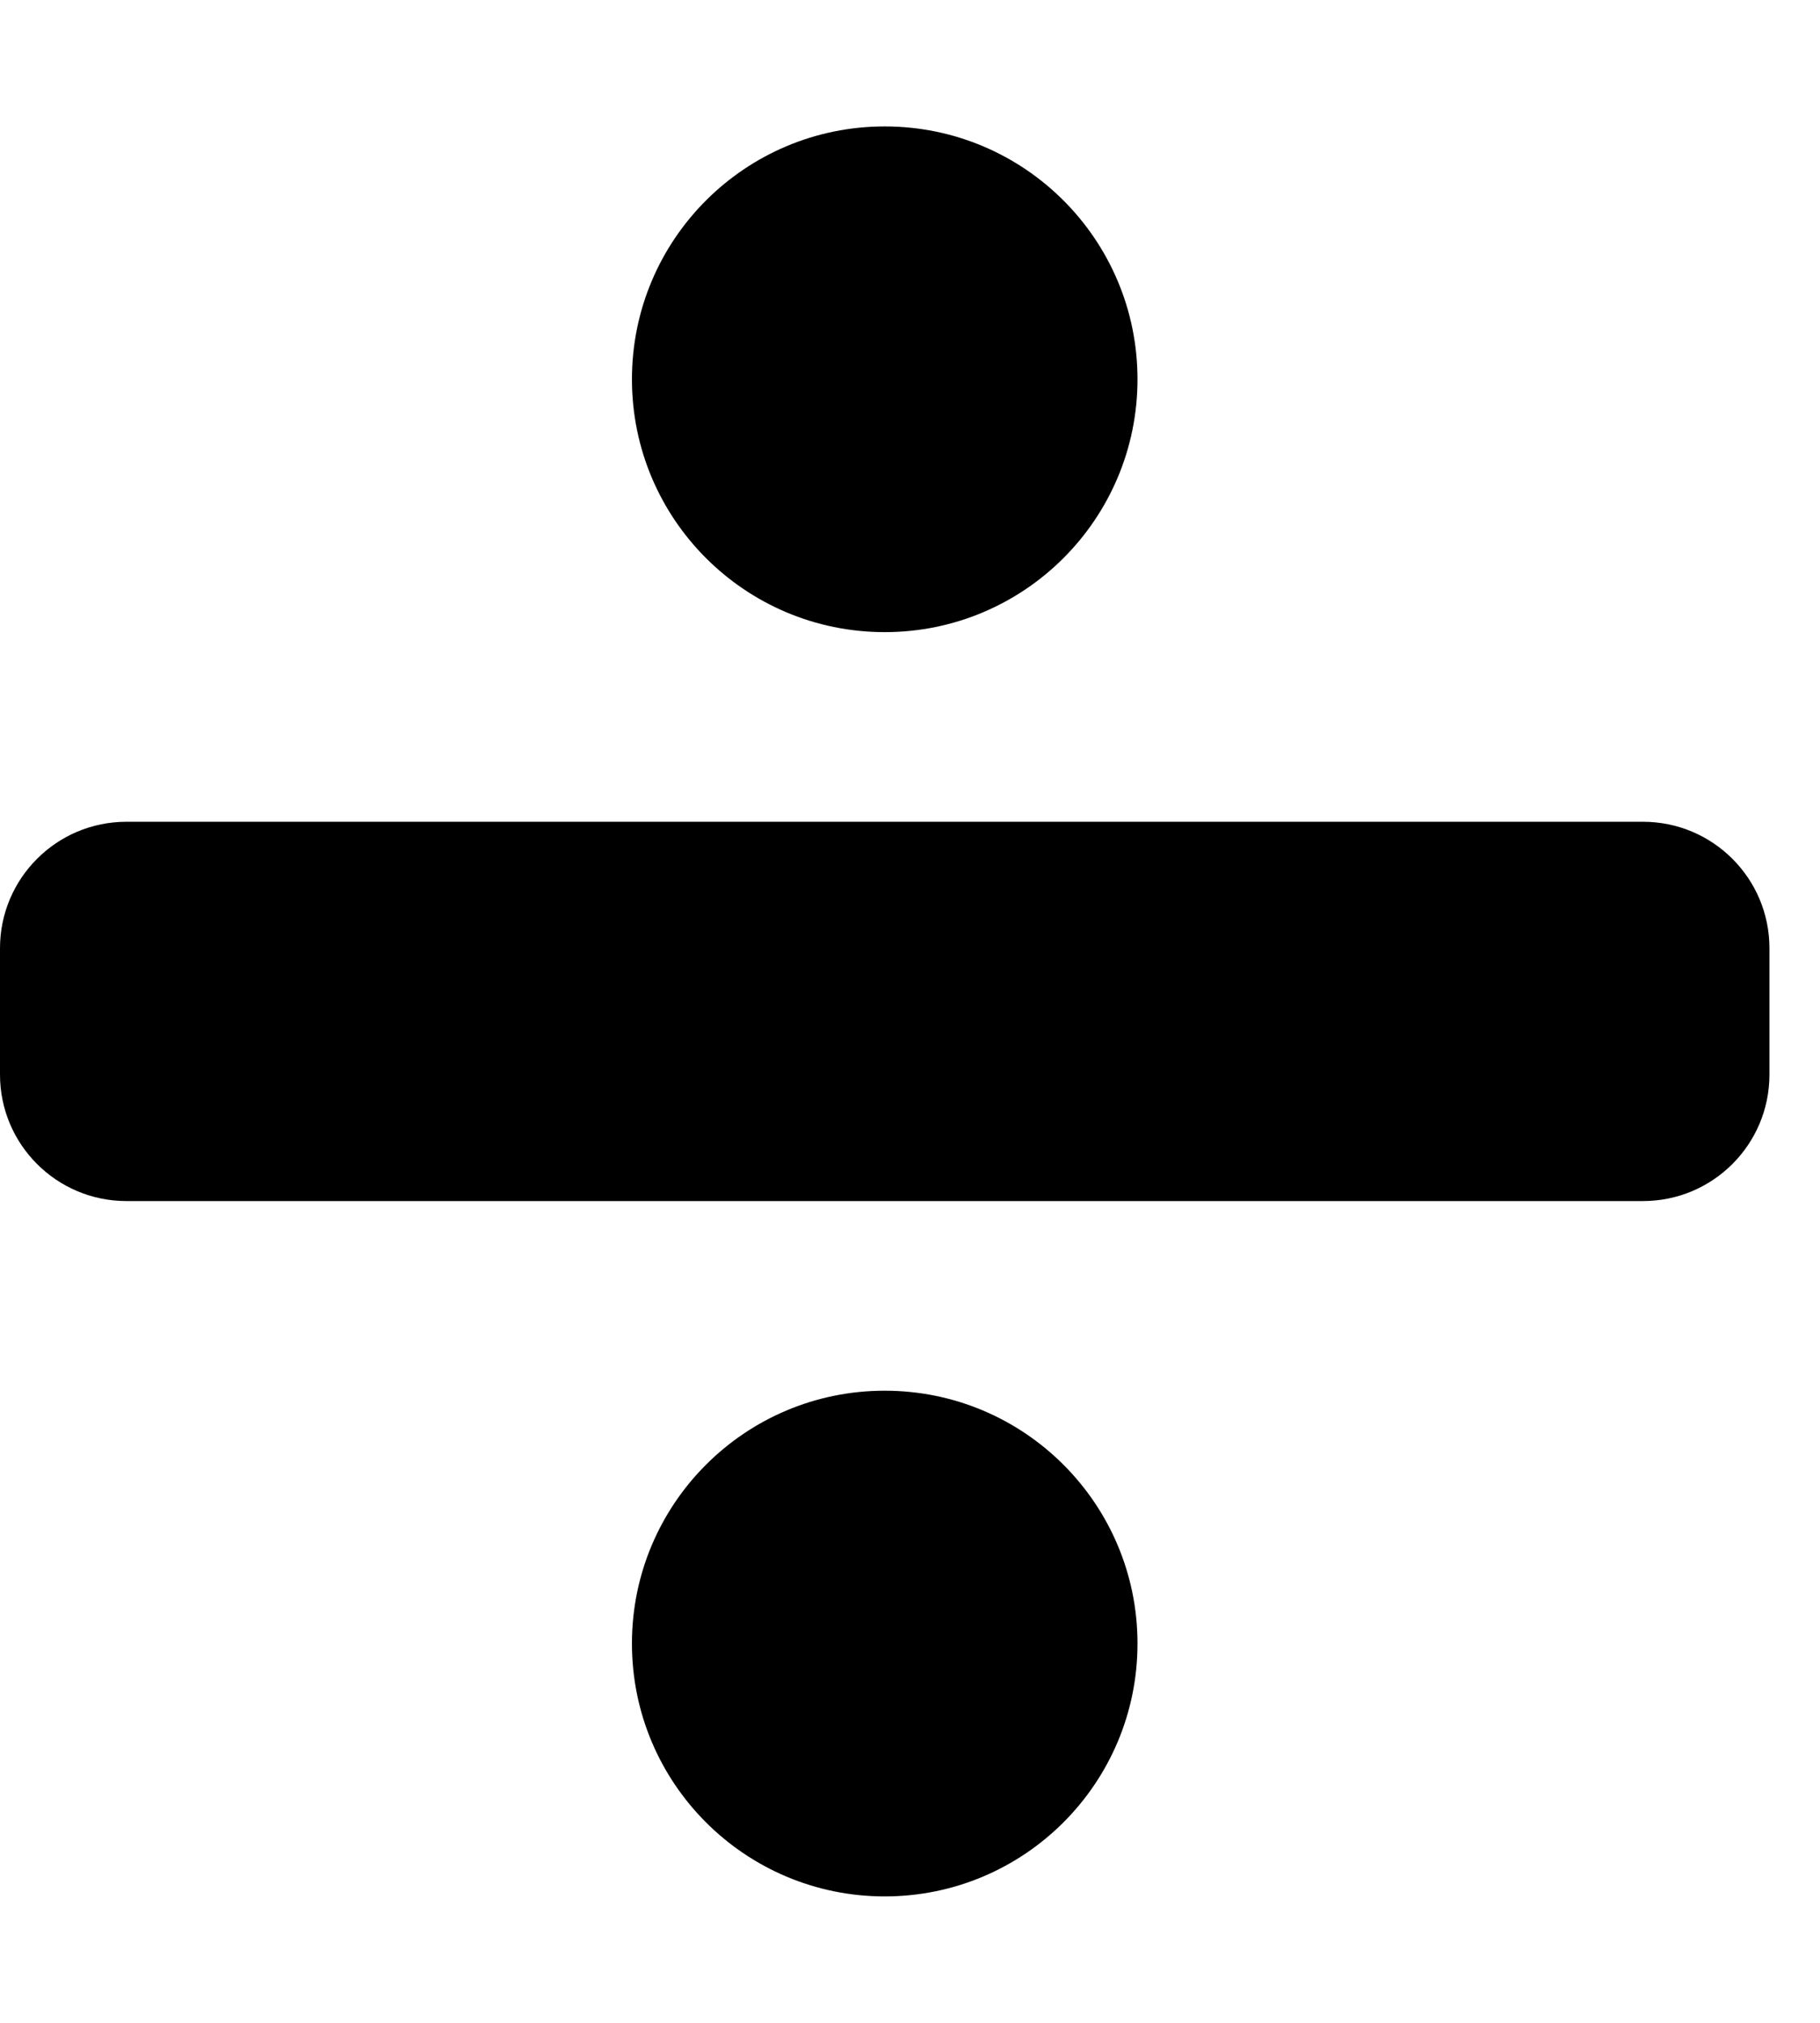 <!-- Generated by IcoMoon.io -->
<svg version="1.1" xmlns="http://www.w3.org/2000/svg" width="18" height="20" viewBox="0 0 18 20">
<title>divide</title>
<path d="M8.75 13.75c-1.381 0-2.5 1.119-2.5 2.5s1.119 2.5 2.5 2.5 2.5-1.119 2.5-2.5-1.119-2.5-2.5-2.5zM8.75 6.25c1.381 0 2.5-1.119 2.5-2.5s-1.119-2.5-2.5-2.5-2.5 1.119-2.5 2.5 1.119 2.5 2.5 2.5zM16.25 8.125h-15c-0.69 0-1.25 0.56-1.25 1.25v1.25c0 0.69 0.56 1.25 1.25 1.25h15c0.69 0 1.25-0.56 1.25-1.25v-1.25c0-0.69-0.56-1.25-1.25-1.25z"></path>
</svg>
